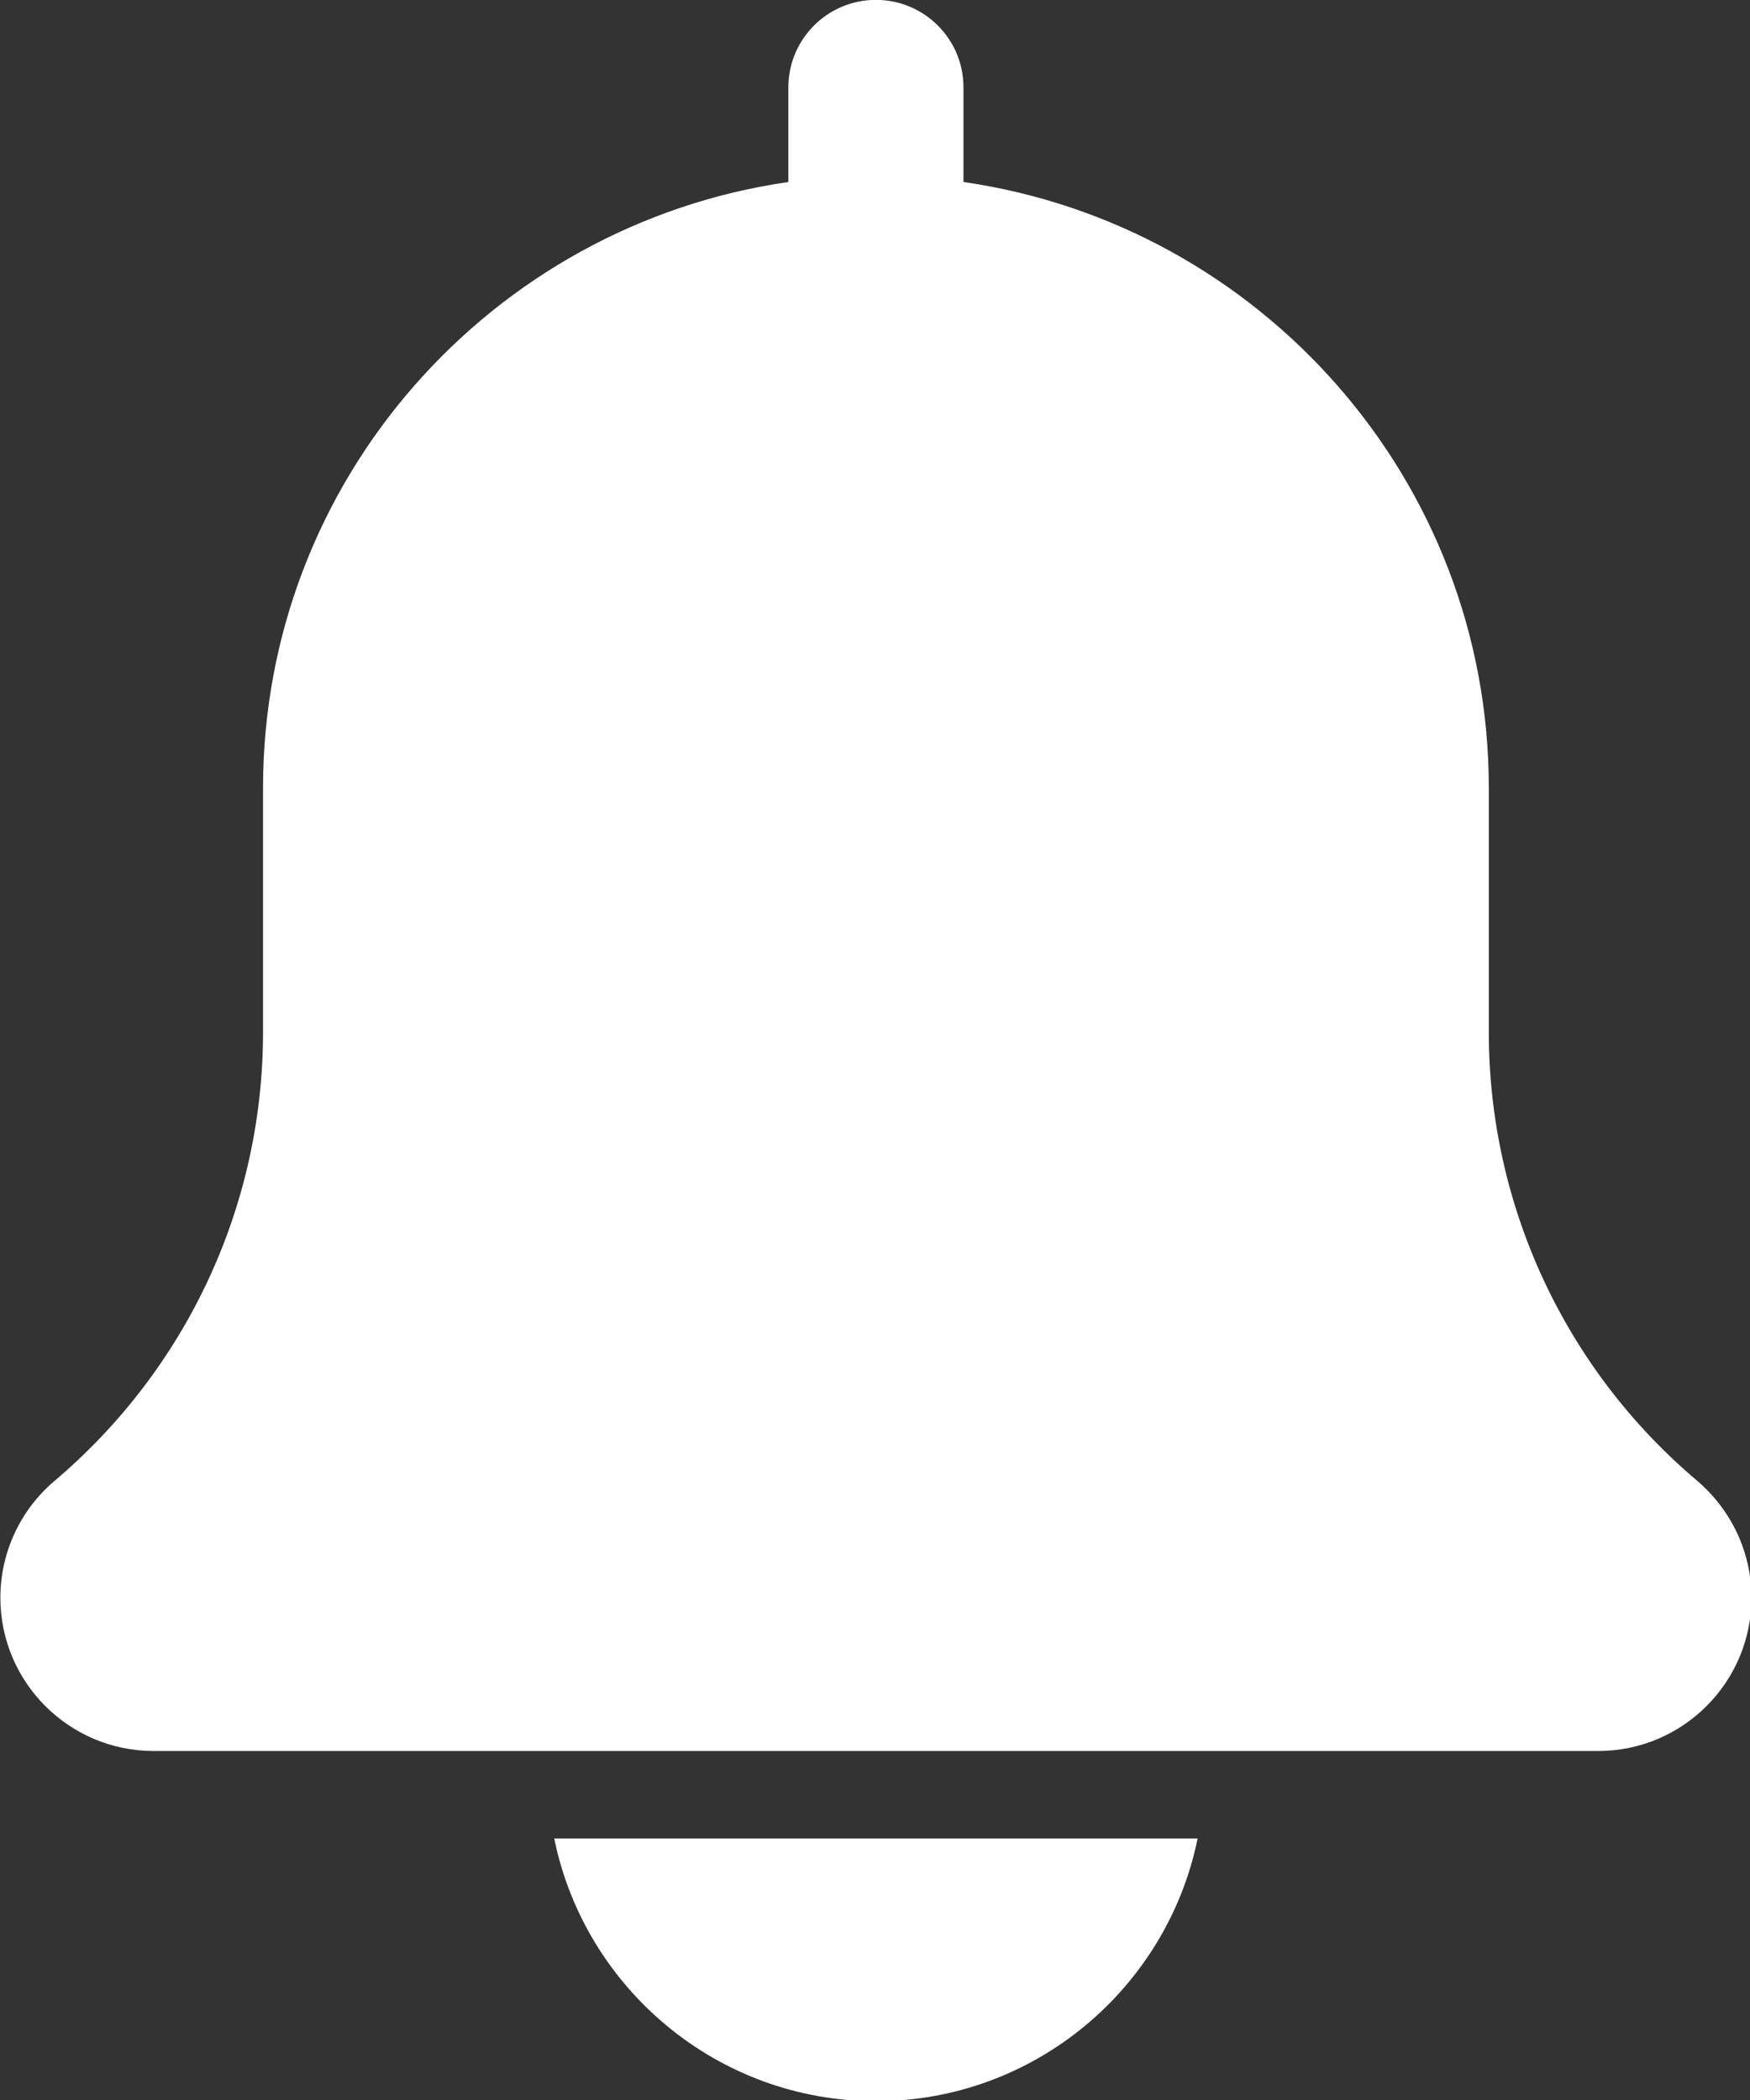 <?xml version="1.0" encoding="UTF-8" standalone="no"?>
<!-- Created with Inkscape (http://www.inkscape.org/) -->

<svg
   width="150.519mm"
   height="180.622mm"
   viewBox="0 0 150.519 180.622"
   version="1.1"
   id="svg1"
   xml:space="preserve"
   inkscape:export-filename="notifications.svg"
   inkscape:export-xdpi="96"
   inkscape:export-ydpi="96"
   xmlns:inkscape="http://www.inkscape.org/namespaces/inkscape"
   xmlns:sodipodi="http://sodipodi.sourceforge.net/DTD/sodipodi-0.dtd"
   xmlns="http://www.w3.org/2000/svg"
   xmlns:svg="http://www.w3.org/2000/svg"><rect x="0" y="0" width="150.519" height="180.622" fill="#333333" stroke="none"/><sodipodi:namedview
     id="namedview1"
     pagecolor="#000000"
     bordercolor="#000000"
     borderopacity="0.25"
     inkscape:showpageshadow="2"
     inkscape:pageopacity="0.0"
     inkscape:pagecheckerboard="0"
     inkscape:deskcolor="#d1d1d1"
     inkscape:document-units="mm" /><defs
     id="defs1" /><g
     inkscape:label="Layer 1"
     inkscape:groupmode="layer"
     id="layer1"
     transform="translate(-23.328,-18.947)"><g
       id="g1"
       transform="matrix(0.353,0,0,0.353,-27.396,33.889)"><path
         d="m 557.203,318.457 c -32.254,-27.266 -50.75,-67.117 -50.75,-109.336 v -59.477 c 0,-75.07 -55.766,-137.215 -128,-147.625 V -21.024 c 0,-11.797 -9.559,-21.332 -21.336,-21.332 -11.773,0 -21.332,9.535 -21.332,21.332 V 2.019 c -72.258,10.41 -128,72.555 -128,147.625 v 59.477 c 0,42.219 -18.496,82.07 -50.945,109.504 -8.297,7.105 -13.055,17.43 -13.055,28.352 0,20.59 16.746,37.336 37.332,37.336 h 352 c 20.59,0 37.336,-16.746 37.336,-37.336 0,-10.922 -4.758,-21.246 -13.25,-28.52 z m 0,0"
         id="path1"
         style="fill:#ffffff;fill-opacity:1" /><path
         d="m 357.117,469.644 c 38.637,0 70.957,-27.543 78.379,-64 H 278.738 c 7.426,36.457 39.746,64 78.379,64 z m 0,0"
         id="path2"
         style="fill:#ffffff;fill-opacity:1" /></g></g></svg>
